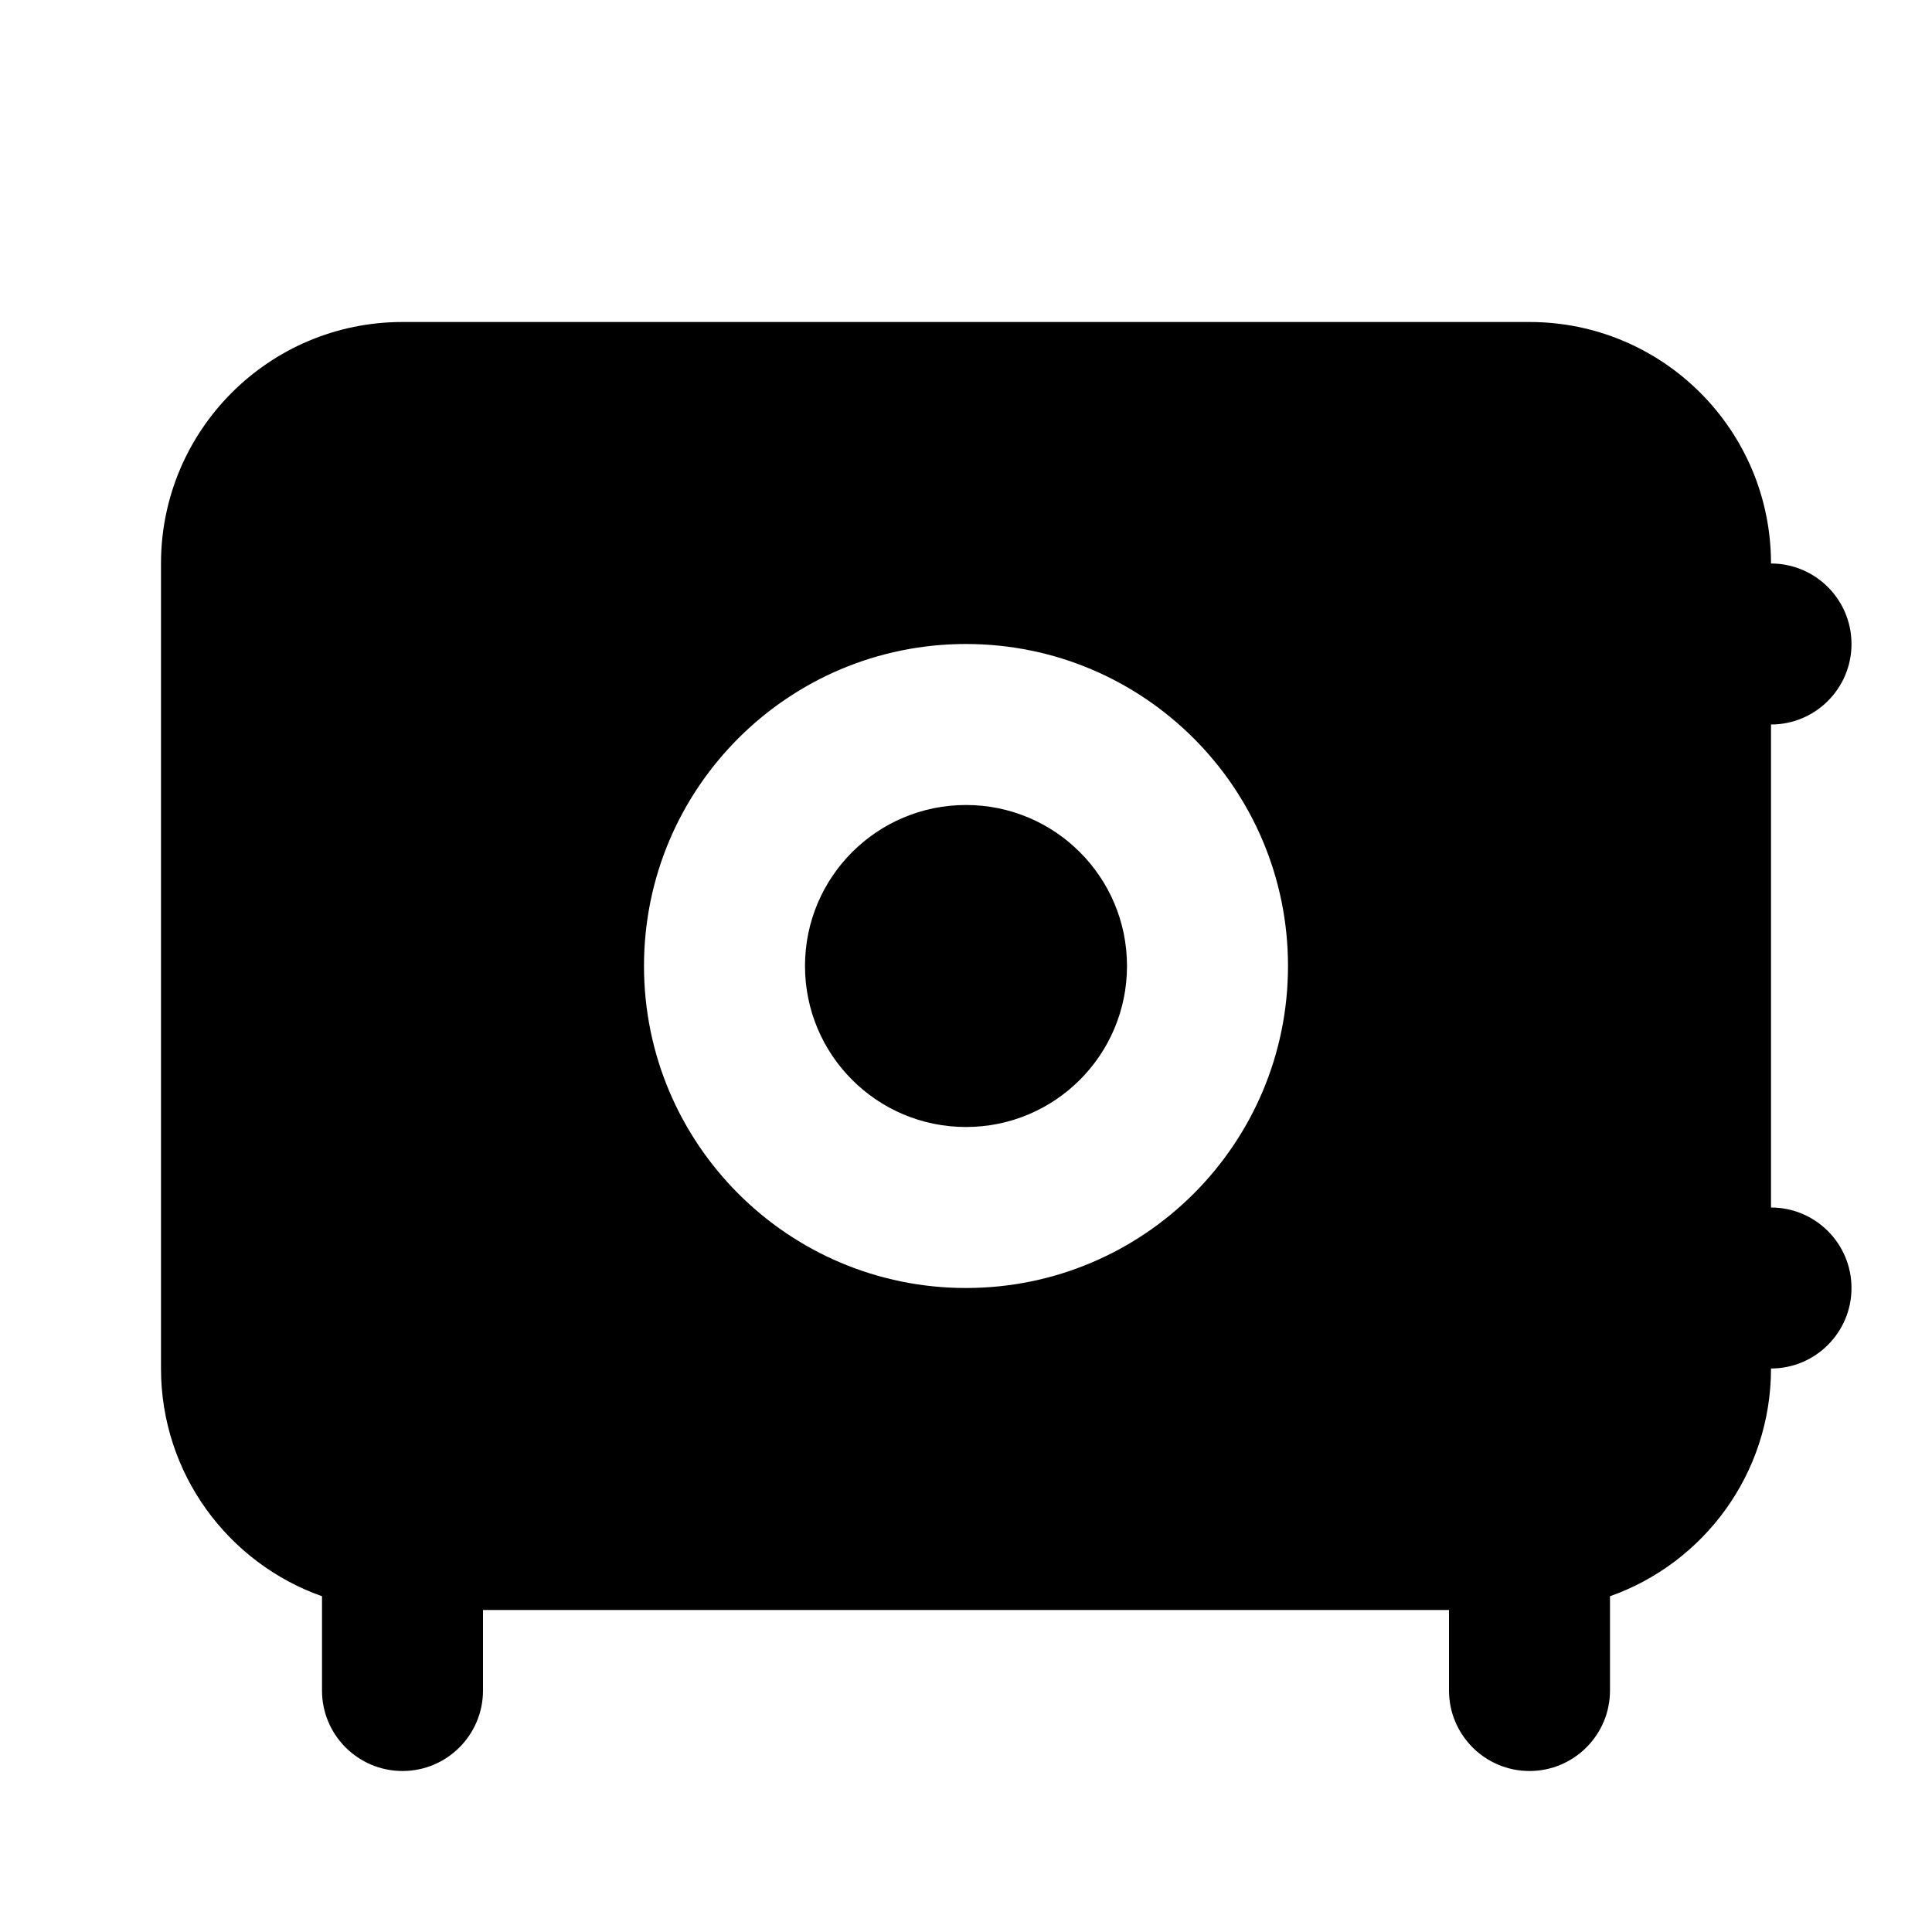 <svg width="24" height="24" viewBox="0 0 24 24" fill="none" xmlns="http://www.w3.org/2000/svg">
<path fill-rule="evenodd" clip-rule="evenodd" d="M2 7C2 5.343 3.343 4 5 4H19C20.657 4 22 5.343 22 7C22.552 7 23 7.448 23 8C23 8.552 22.552 9 22 9V15C22.552 15 23 15.448 23 16C23 16.552 22.552 17 22 17C22 18.306 21.165 19.418 20 19.829V21C20 21.552 19.552 22 19 22C18.448 22 18 21.552 18 21V20H6V21C6 21.552 5.552 22 5 22C4.448 22 4 21.552 4 21V19.829C2.835 19.418 2 18.306 2 17V7ZM12 10C10.895 10 10 10.895 10 12C10 13.105 10.895 14 12 14C13.105 14 14 13.105 14 12C14 10.895 13.105 10 12 10ZM8 12C8 9.791 9.791 8 12 8C14.209 8 16 9.791 16 12C16 14.209 14.209 16 12 16C9.791 16 8 14.209 8 12Z" fill="currentColor"/>
</svg>
